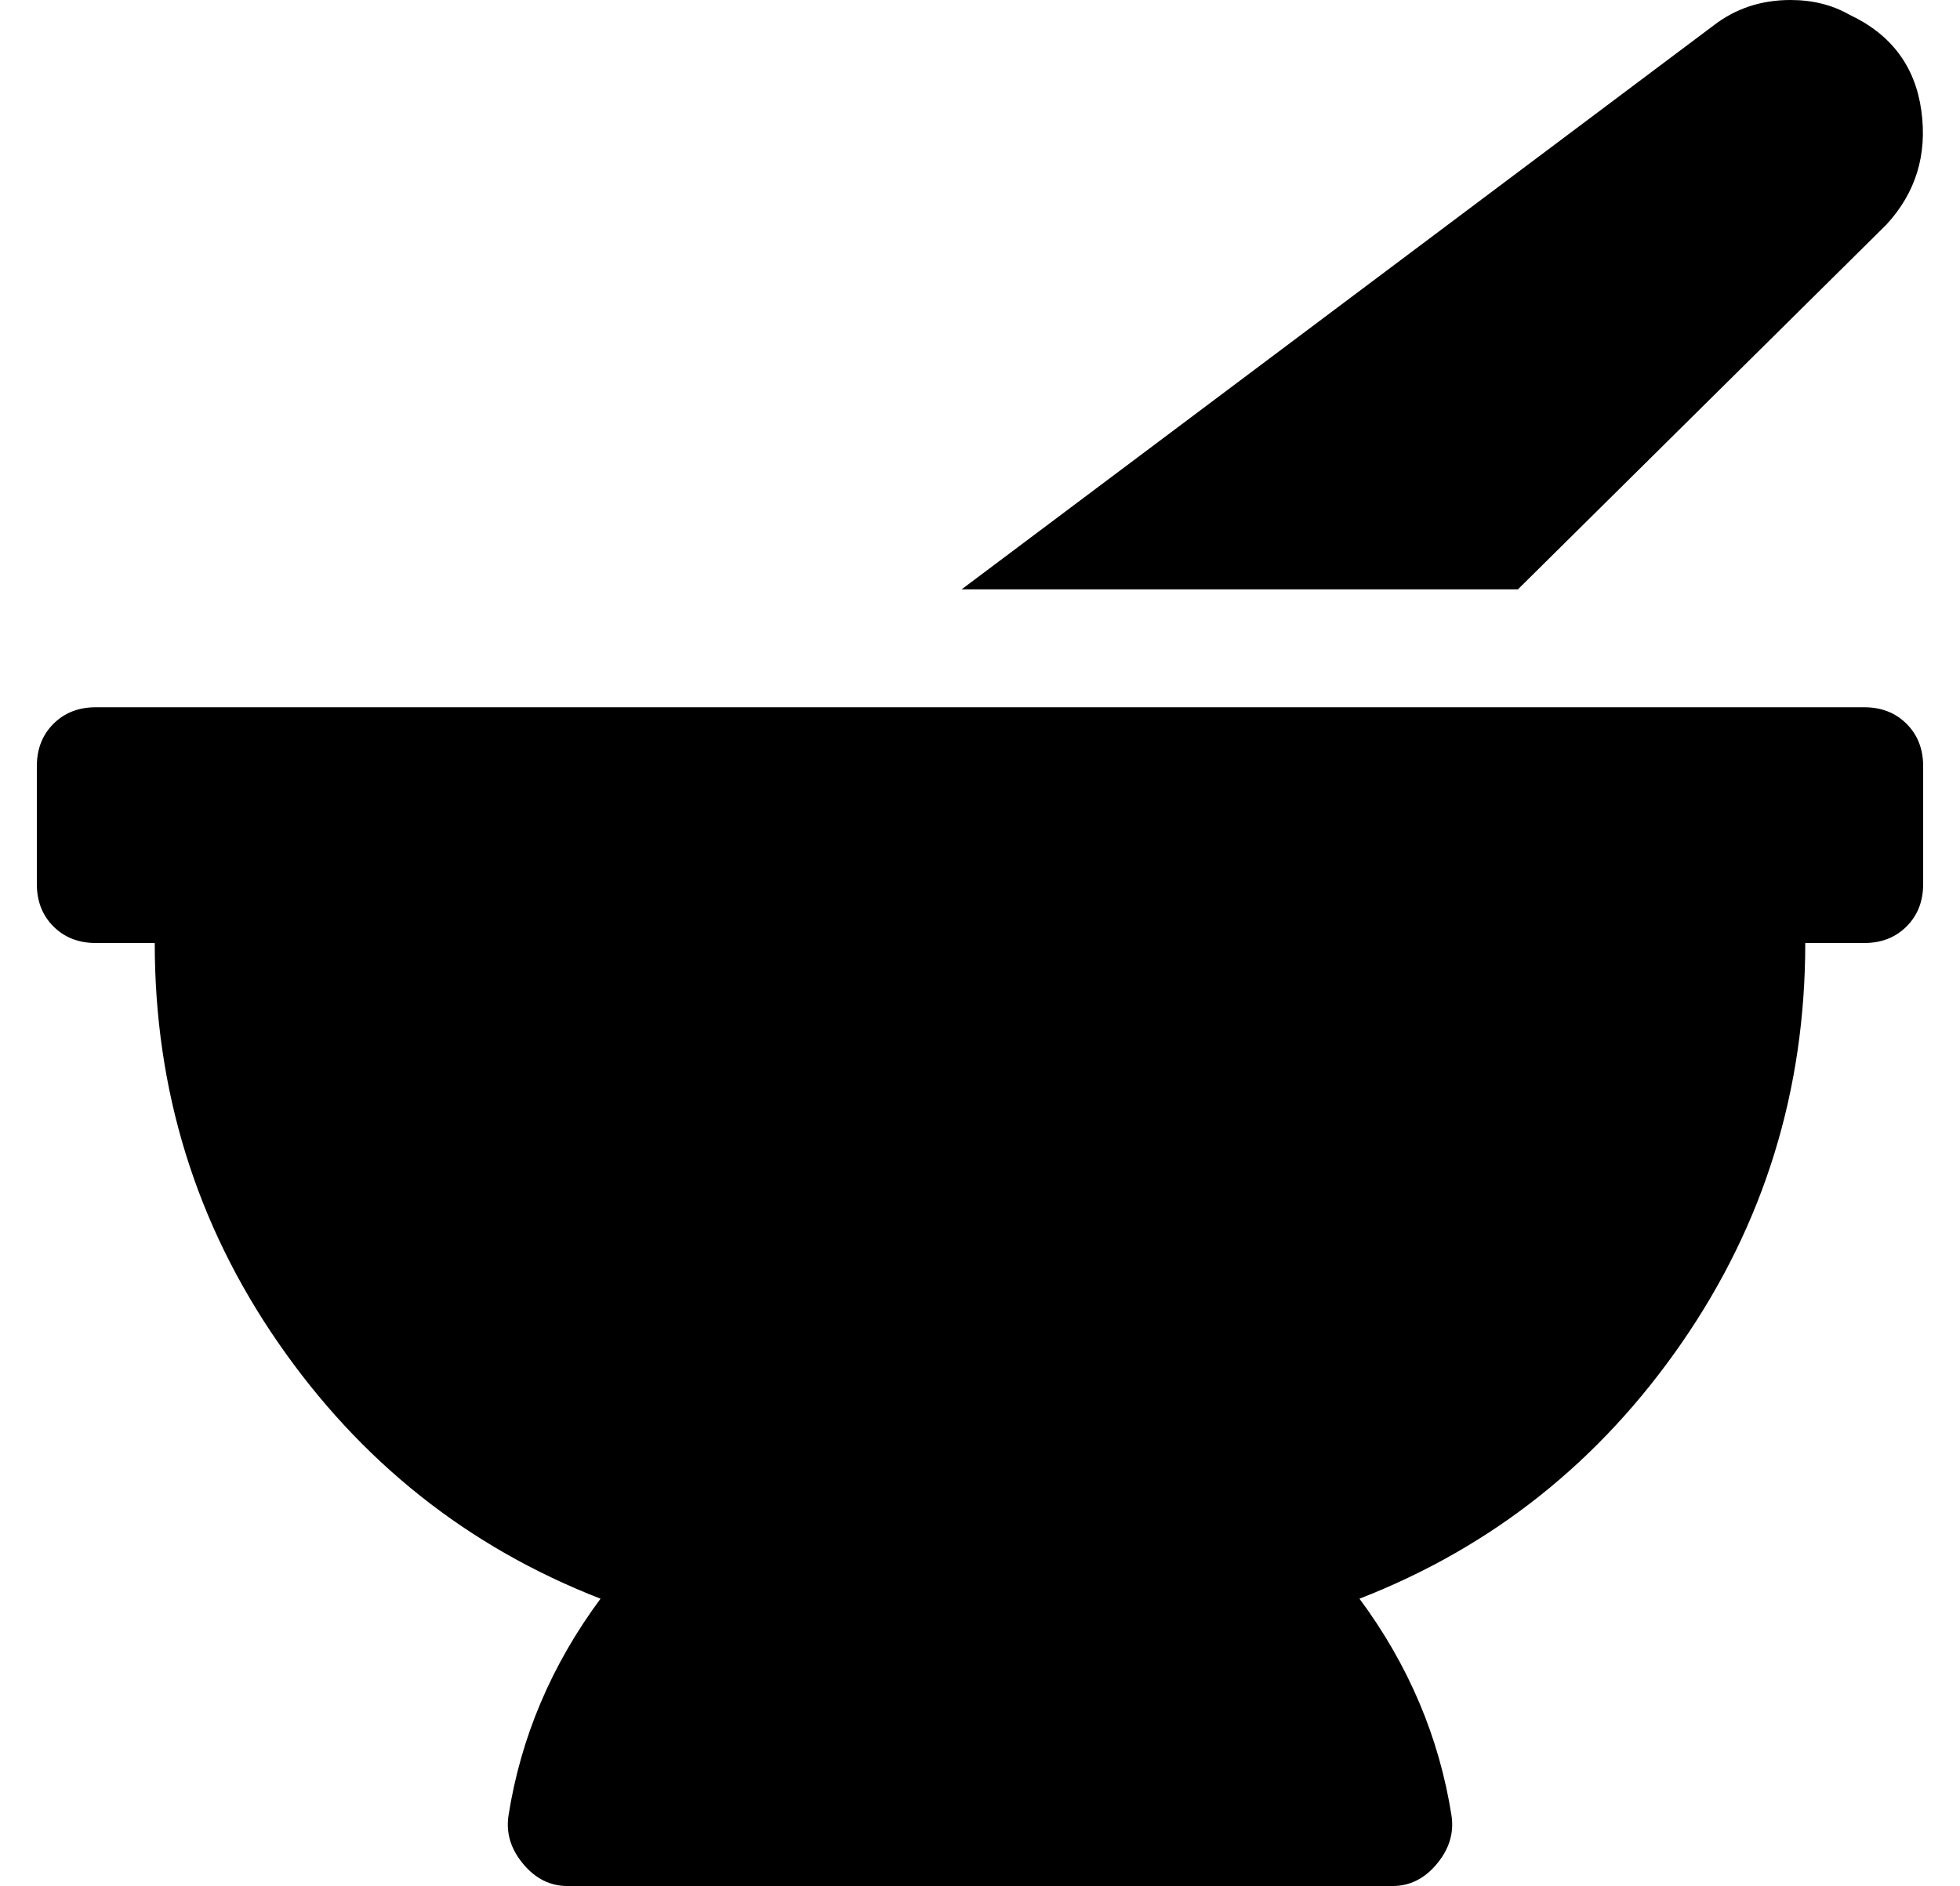 <?xml version="1.0" standalone="no"?>
<!DOCTYPE svg PUBLIC "-//W3C//DTD SVG 1.1//EN" "http://www.w3.org/Graphics/SVG/1.1/DTD/svg11.dtd" >
<svg xmlns="http://www.w3.org/2000/svg" xmlns:xlink="http://www.w3.org/1999/xlink" version="1.1" viewBox="-10 0 532 512">
   <path fill="currentColor"
d="M502 61l-100 99h-151l204 -153q9 -7 21 -7q9 0 16 4q17 8 19.5 26t-9.5 31zM496 192q7 0 11.5 4.5t4.5 11.5v32q0 7 -4.5 11.5t-11.5 4.5h-16q0 60 -33.5 108.5t-87.5 69.5q20 27 25 59q1 7 -4 13t-12 6h-224q-7 0 -12 -6t-4 -13q5 -32 25 -59q-54 -21 -87.5 -69.5
t-33.5 -108.5h-16q-7 0 -11.5 -4.5t-4.5 -11.5v-32q0 -7 4.5 -11.5t11.5 -4.5h480z" />
</svg>
